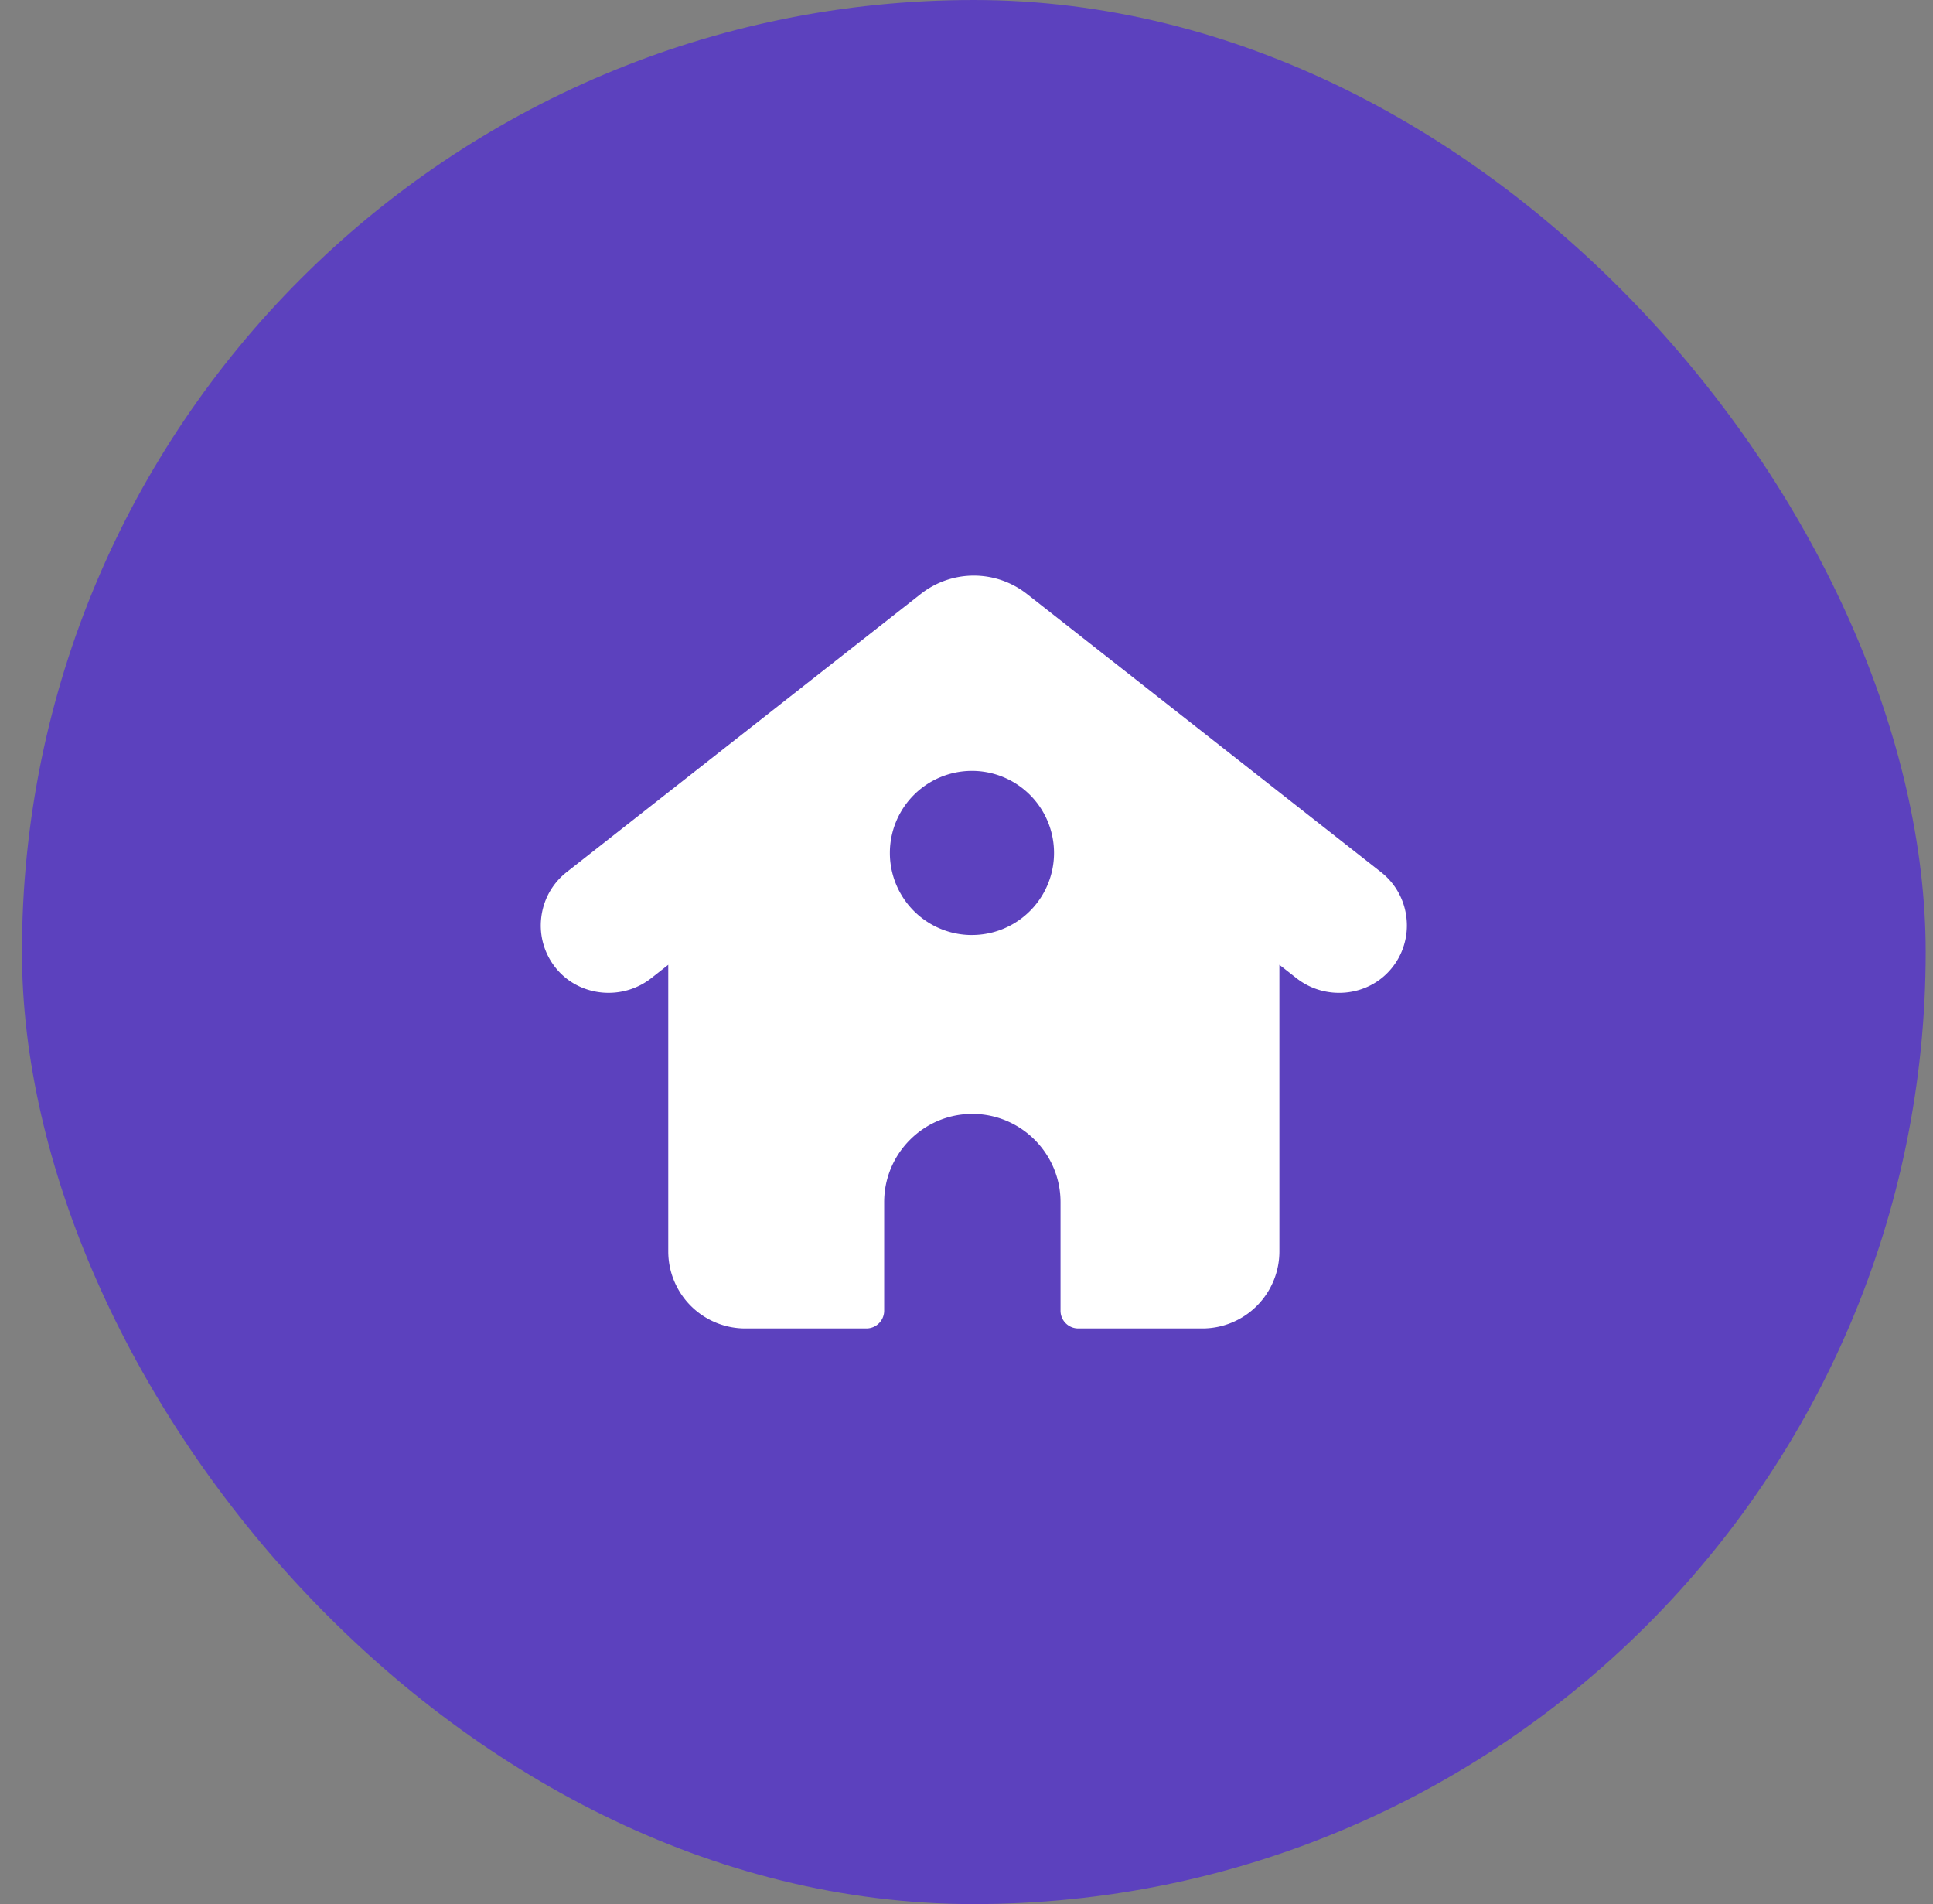 <svg width="66" height="65" fill="none" xmlns="http://www.w3.org/2000/svg"><rect width="100%" height="100%" fill="#808080" stroke="none"/><rect x=".75" width="65" height="65" rx="32.5" fill="#5C41BE"/><path fill-rule="evenodd" clip-rule="evenodd" d="M33.186 31.92a2.802 2.802 0 1 1 0-5.605 2.802 2.802 0 0 1 0 5.604zm13.965-2.15L35.067 20.28a2.934 2.934 0 0 0-3.633 0L19.35 29.77c-.496.39-.805.95-.872 1.577A2.3 2.3 0 0 0 19 33.072c.794.955 2.247 1.097 3.239.318l.578-.455v9.788a2.63 2.63 0 0 0 2.627 2.626h4.139a.606.606 0 0 0 .606-.606v-3.707c0-1.66 1.35-3.01 3.01-3.01 1.66 0 3.011 1.35 3.011 3.01v3.707c0 .335.272.606.606.606h4.241a2.63 2.63 0 0 0 2.626-2.626v-9.788l.58.455c.991.78 2.444.637 3.237-.318a2.298 2.298 0 0 0 .523-1.725 2.298 2.298 0 0 0-.872-1.577z" fill="#fff"/></svg>